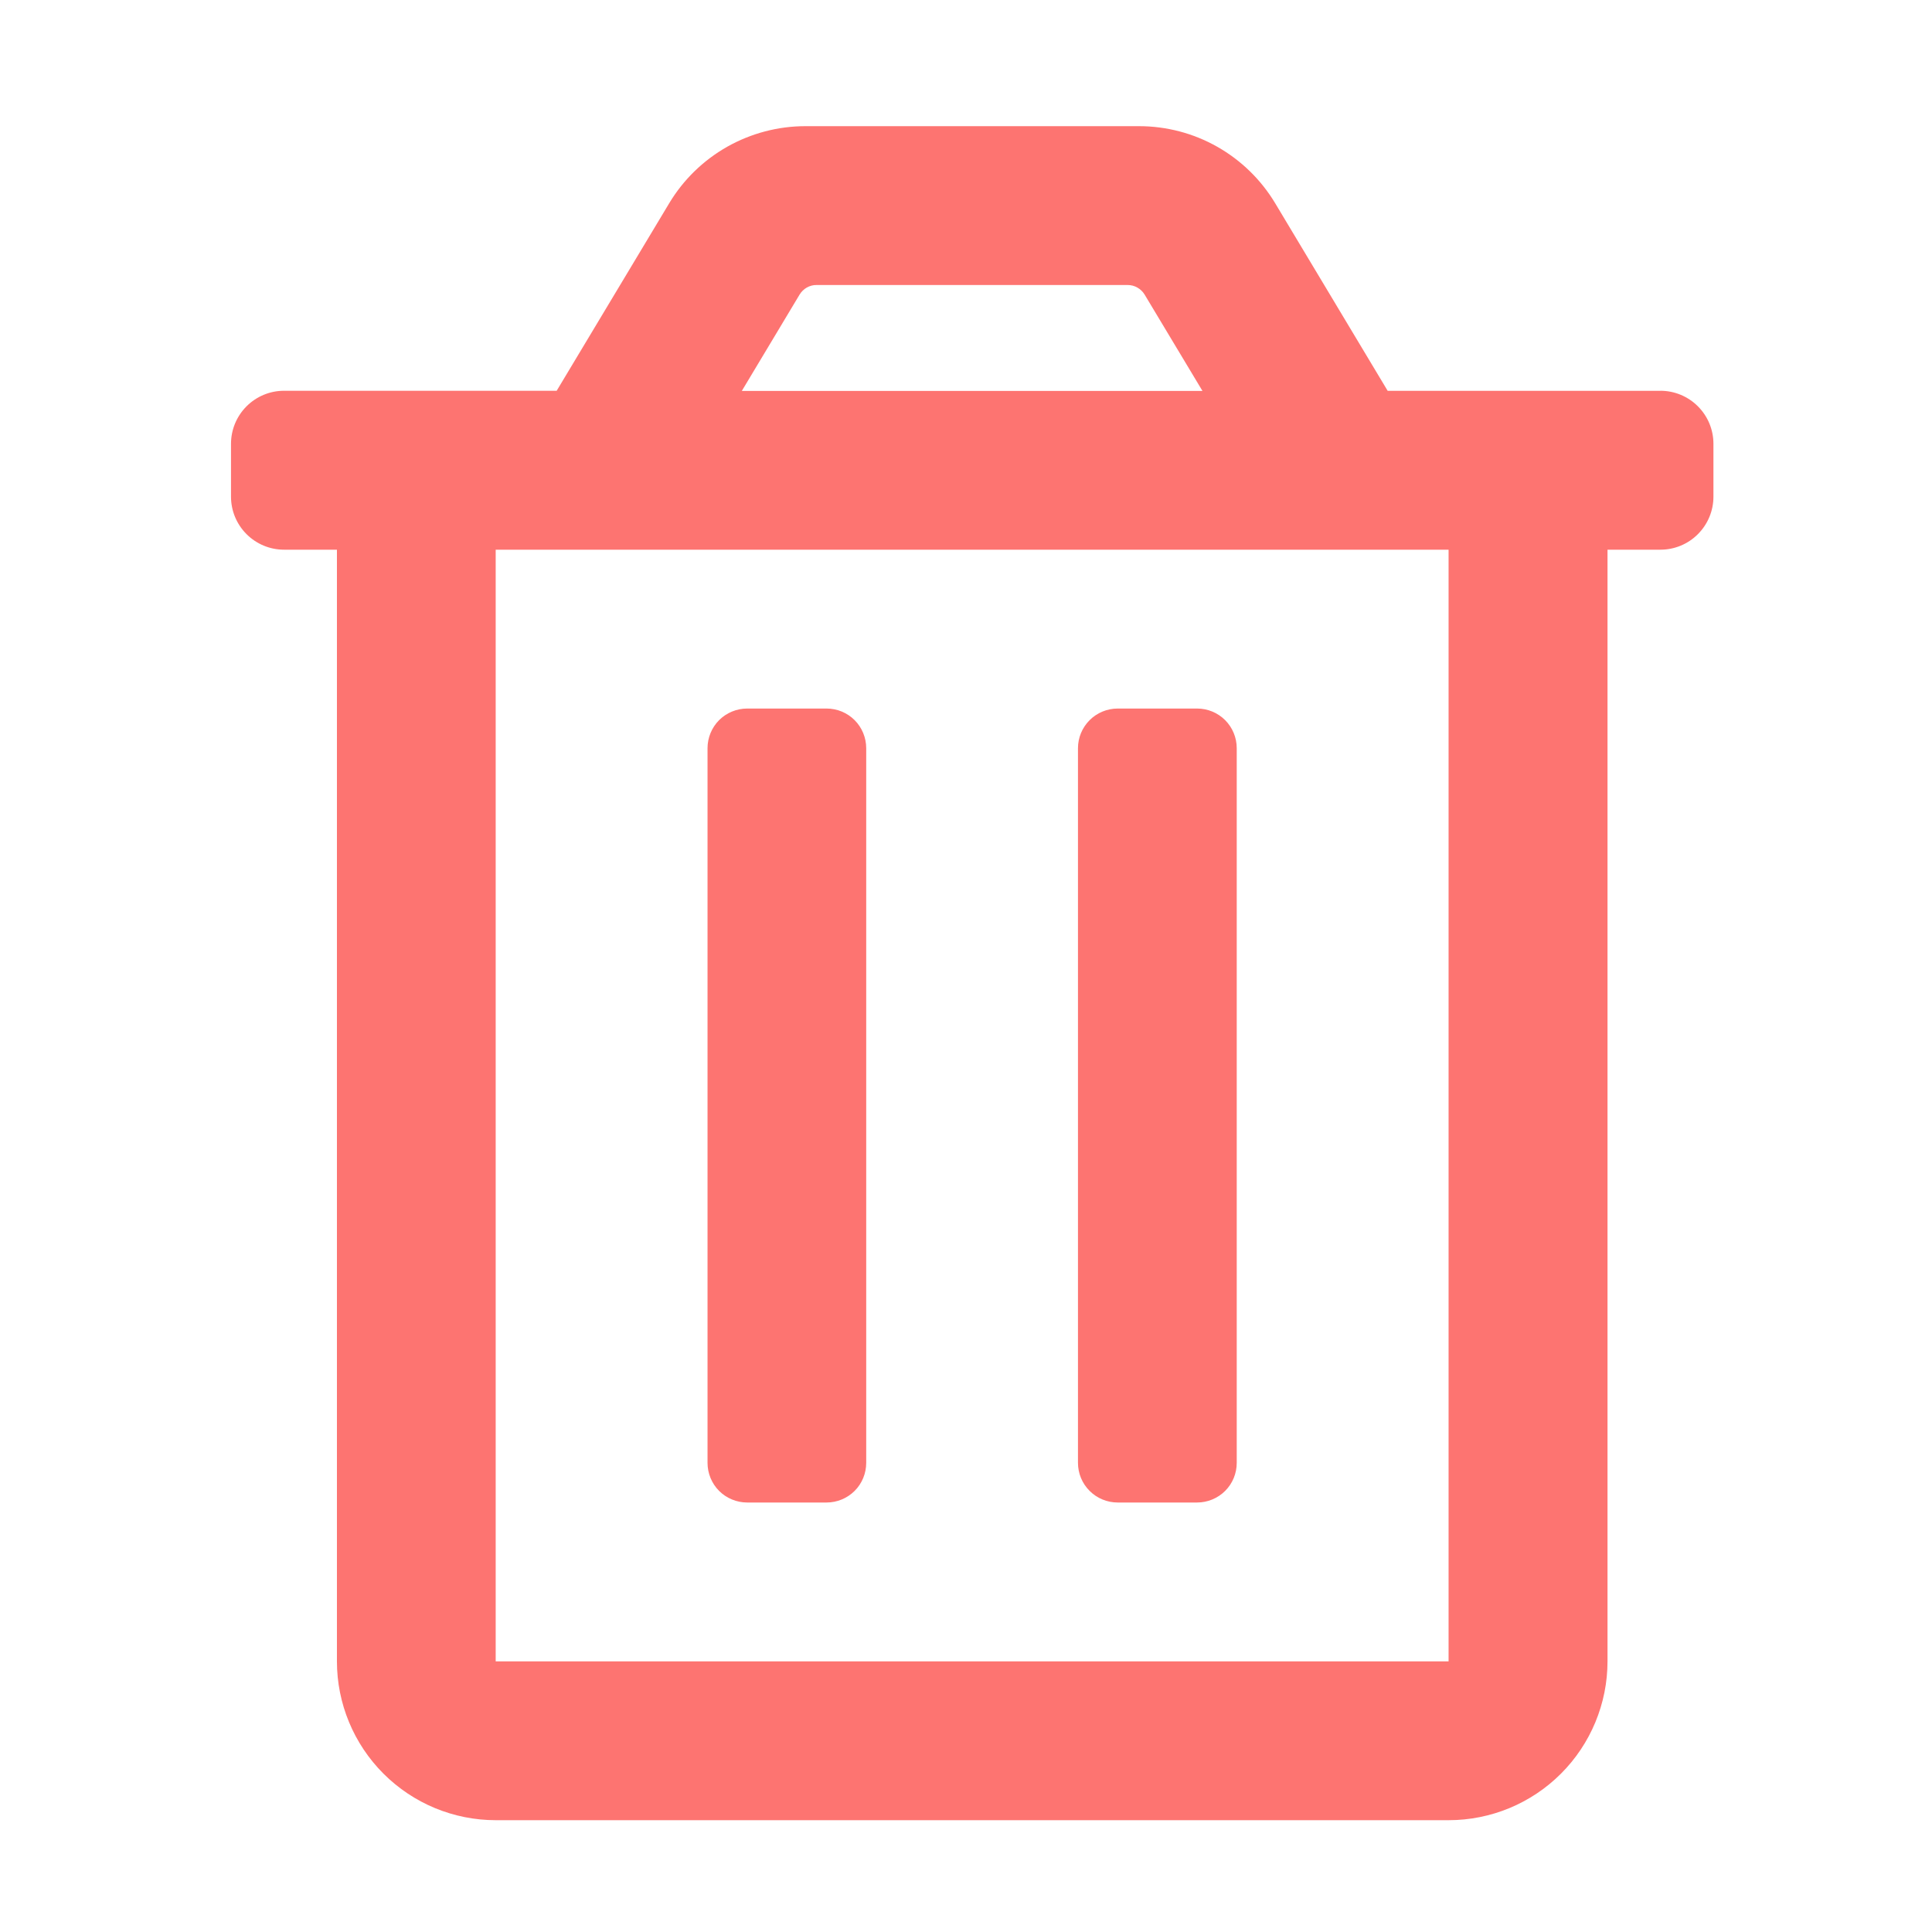 <svg fill="none" height="23" viewBox="0 0 23 23" width="23" xmlns="http://www.w3.org/2000/svg"><path d="m13.306 17.887h.945c.125 0 .246-.05.334-.138.089-.089.138-.209.138-.334v-8.508c0-.125-.05-.246-.138-.334-.089-.089-.209-.138-.334-.138h-.945c-.125 0-.246.05-.334.138-.089.089-.139.209-.139.334v8.508c0 .125.05.246.139.334.089.089.209.138.334.138zm6.46-13.234h-3.246l-1.339-2.233c-.168-.28-.406-.512-.69-.673-.284-.161-.605-.245-.932-.245h-3.971c-.326-0-.647.085-.931.245-.284.161-.522.392-.69.672l-1.34 2.233h-3.246c-.167 0-.327.066-.446.185-.118.118-.185.278-.185.446v.63c0 .167.066.327.185.446.118.118.278.185.446.185h.63v13.234c0 .501.199.982.554 1.337.355.355.835.554 1.337.554h11.344c.501 0 .982-.199 1.337-.554.354-.354.554-.835.554-1.337v-13.234h.63c.167 0 .328-.066.446-.185.118-.118.185-.278.185-.446v-.63c0-.167-.066-.327-.185-.446-.118-.118-.278-.185-.446-.185zm-10.247-1.146c.021-.035.051-.064.086-.084.036-.02.076-.031.117-.03h3.702c.041-0.0.081.01.117.031.035.02.065.049.086.084l.688 1.146h-5.484zm7.726 16.271h-11.344v-13.234h11.344zm-8.35-1.891h.945c.125 0 .246-.05.334-.138.089-.089.138-.209.138-.334v-8.508c0-.125-.05-.246-.138-.334-.089-.089-.209-.138-.334-.138h-.945c-.125 0-.246.05-.334.138s-.138.209-.138.334v8.508c0 .125.05.246.138.334s.209.138.334.138z" fill="#fd7471"/></svg>